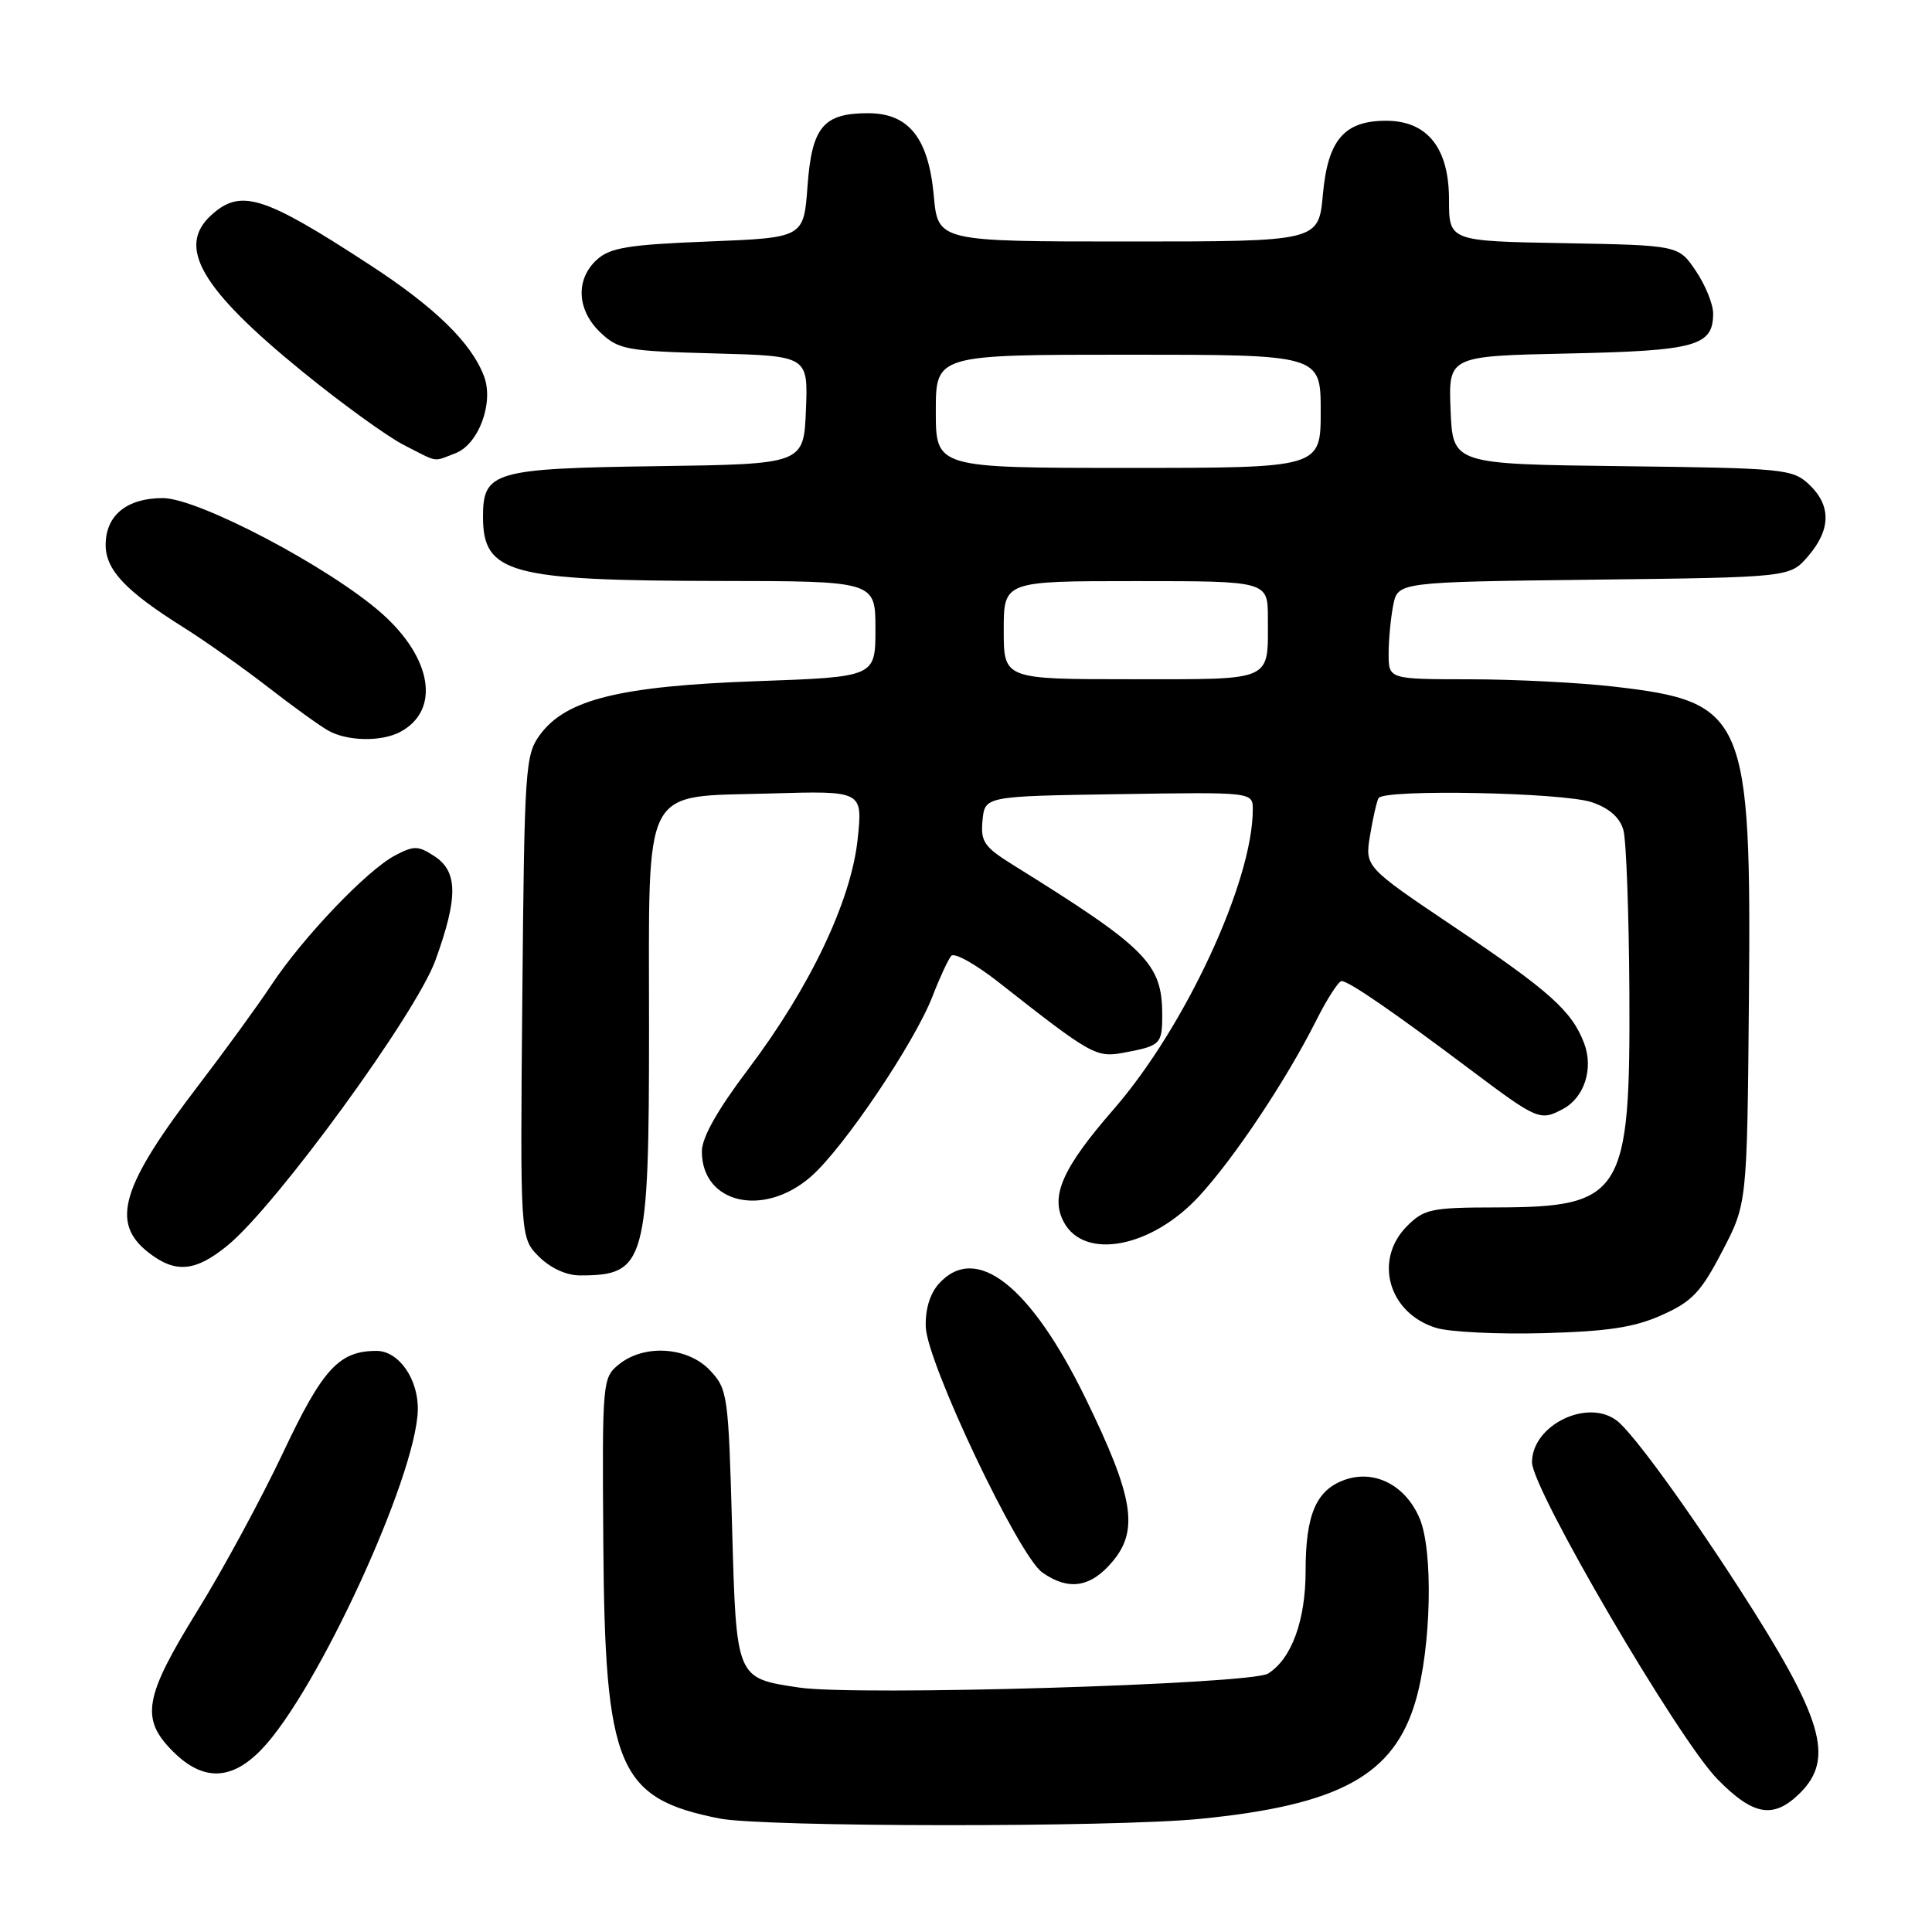 <?xml version="1.0" encoding="UTF-8" standalone="no"?>
<!DOCTYPE svg PUBLIC "-//W3C//DTD SVG 1.1//EN" "http://www.w3.org/Graphics/SVG/1.1/DTD/svg11.dtd" >
<svg xmlns="http://www.w3.org/2000/svg" xmlns:xlink="http://www.w3.org/1999/xlink" version="1.1" viewBox="0 0 256 256">
 <g >
 <path fill="currentColor"
d=" M 159.00 241.01 C 177.51 239.18 184.72 235.23 187.59 225.33 C 189.65 218.24 189.93 205.51 188.11 201.20 C 186.26 196.82 182.17 194.70 178.23 196.07 C 174.41 197.40 173.00 200.66 173.00 208.15 C 173.00 214.72 171.14 219.81 168.02 221.76 C 165.72 223.19 113.48 224.75 105.89 223.61 C 97.48 222.35 97.57 222.56 97.00 202.16 C 96.52 184.82 96.41 184.06 94.08 181.58 C 91.13 178.45 85.36 178.07 82.01 180.79 C 79.83 182.55 79.79 183.00 79.94 204.27 C 80.14 234.21 81.86 238.29 95.33 240.96 C 101.15 242.11 147.49 242.15 159.00 241.01 Z  M 238.55 237.55 C 243.12 232.97 241.53 227.65 230.47 210.50 C 223.40 199.54 216.34 189.85 214.25 188.25 C 210.34 185.25 203.00 188.84 203.00 193.76 C 203.00 197.34 222.37 230.45 227.57 235.75 C 232.35 240.63 235.03 241.06 238.55 237.55 Z  M 34.71 231.75 C 42.06 224.06 55.13 195.65 55.36 186.87 C 55.47 182.77 52.85 179.00 49.89 179.00 C 44.93 179.00 42.75 181.37 37.51 192.48 C 34.65 198.54 29.54 207.98 26.15 213.45 C 19.08 224.90 18.58 227.74 22.92 232.08 C 26.91 236.06 30.69 235.96 34.71 231.75 Z  M 147.41 206.92 C 150.93 202.74 150.21 198.35 143.86 185.32 C 136.55 170.33 129.33 164.67 124.42 170.08 C 123.22 171.41 122.59 173.50 122.67 175.83 C 122.84 180.61 134.98 206.17 138.12 208.37 C 141.60 210.81 144.52 210.36 147.41 206.92 Z  M 220.19 174.26 C 224.20 172.47 225.38 171.23 228.19 165.83 C 231.50 159.50 231.50 159.50 231.74 132.50 C 232.07 94.76 231.30 92.98 213.85 90.98 C 209.26 90.45 200.66 90.01 194.75 90.01 C 184.00 90.00 184.00 90.00 184.00 86.62 C 184.00 84.77 184.28 81.87 184.61 80.19 C 185.23 77.12 185.23 77.12 211.20 76.81 C 237.18 76.50 237.18 76.50 239.59 73.69 C 242.62 70.17 242.66 66.97 239.71 64.19 C 237.52 62.14 236.38 62.03 214.96 61.77 C 192.50 61.50 192.50 61.50 192.21 54.34 C 191.92 47.18 191.92 47.18 207.81 46.84 C 224.74 46.48 227.00 45.85 227.00 41.53 C 227.00 40.30 225.97 37.77 224.71 35.90 C 222.42 32.50 222.42 32.50 207.21 32.22 C 192.00 31.95 192.00 31.95 192.00 26.43 C 192.00 19.60 189.12 16.00 183.66 16.00 C 178.12 16.00 175.94 18.54 175.29 25.77 C 174.72 32.00 174.72 32.00 149.50 32.00 C 124.28 32.00 124.28 32.00 123.73 25.91 C 123.03 18.28 120.41 15.00 115.02 15.00 C 109.09 15.00 107.57 16.83 107.00 24.67 C 106.50 31.50 106.50 31.50 93.85 32.00 C 83.26 32.42 80.86 32.81 79.10 34.40 C 76.22 37.01 76.43 41.11 79.58 44.08 C 81.97 46.33 83.04 46.52 94.62 46.83 C 107.08 47.16 107.08 47.16 106.79 54.33 C 106.50 61.50 106.50 61.50 87.05 61.77 C 65.44 62.07 64.00 62.49 64.00 68.46 C 64.00 75.99 67.49 76.94 95.25 76.98 C 116.00 77.00 116.00 77.00 116.00 83.35 C 116.00 89.70 116.00 89.70 100.25 90.26 C 82.17 90.91 75.02 92.67 71.58 97.32 C 69.59 100.02 69.49 101.54 69.21 132.08 C 68.92 164.01 68.92 164.01 71.41 166.51 C 72.95 168.04 75.05 169.00 76.87 169.00 C 85.55 169.00 86.00 167.40 86.00 136.16 C 86.00 103.43 84.85 105.65 102.06 105.14 C 114.31 104.78 114.31 104.78 113.65 111.14 C 112.80 119.33 107.36 130.78 99.16 141.65 C 95.06 147.08 93.00 150.73 93.00 152.57 C 93.00 159.50 101.22 161.38 107.48 155.88 C 111.81 152.08 121.20 138.14 123.57 132.00 C 124.52 129.53 125.64 127.12 126.05 126.65 C 126.46 126.19 129.28 127.76 132.32 130.15 C 144.69 139.87 145.24 140.18 148.99 139.47 C 153.77 138.58 154.00 138.35 154.00 134.49 C 154.00 127.67 151.99 125.65 134.19 114.58 C 130.39 112.21 129.92 111.52 130.19 108.70 C 130.50 105.50 130.50 105.50 148.25 105.23 C 166.00 104.95 166.00 104.95 166.00 107.27 C 166.00 116.79 157.03 136.11 147.57 146.98 C 140.76 154.80 139.13 158.50 140.96 161.93 C 143.69 167.03 152.60 165.33 158.89 158.50 C 163.54 153.46 170.40 143.17 174.39 135.25 C 175.84 132.36 177.36 130.00 177.77 130.00 C 178.73 130.01 184.55 134.01 194.85 141.75 C 203.74 148.42 204.07 148.57 207.11 146.94 C 209.94 145.43 211.17 141.59 209.91 138.25 C 208.28 133.95 205.37 131.35 192.67 122.81 C 180.85 114.86 180.85 114.86 181.54 110.68 C 181.92 108.38 182.43 106.16 182.67 105.75 C 183.39 104.54 207.18 105.00 210.96 106.31 C 213.26 107.10 214.65 108.34 215.11 110.00 C 215.49 111.38 215.84 121.05 215.90 131.50 C 216.04 158.33 215.03 159.96 198.20 159.99 C 189.68 160.00 188.71 160.20 186.45 162.45 C 181.97 166.94 183.98 174.01 190.29 175.95 C 192.06 176.50 198.45 176.81 204.50 176.65 C 213.06 176.42 216.54 175.89 220.19 174.26 Z  M 30.20 164.99 C 36.67 159.66 55.13 134.32 57.69 127.26 C 60.71 118.94 60.68 115.49 57.58 113.46 C 55.41 112.04 54.85 112.03 52.33 113.36 C 48.63 115.31 40.14 124.20 35.97 130.50 C 34.15 133.25 29.83 139.19 26.38 143.70 C 16.07 157.17 14.61 161.98 19.63 165.93 C 23.24 168.77 25.90 168.53 30.20 164.99 Z  M 53.04 96.98 C 58.39 94.11 57.28 87.18 50.53 81.23 C 43.58 75.11 26.27 66.01 21.58 66.00 C 16.80 66.00 14.00 68.29 14.00 72.20 C 14.00 75.52 16.64 78.32 24.36 83.16 C 27.19 84.94 32.20 88.48 35.50 91.04 C 38.80 93.60 42.40 96.20 43.50 96.81 C 46.02 98.23 50.55 98.31 53.04 96.98 Z  M 60.34 60.06 C 63.42 58.89 65.47 53.36 64.13 49.84 C 62.44 45.40 57.65 40.73 49.01 35.10 C 34.90 25.90 31.91 24.96 28.00 28.50 C 23.37 32.69 26.61 38.27 40.04 49.21 C 45.24 53.45 51.30 57.83 53.50 58.96 C 58.20 61.36 57.31 61.21 60.34 60.06 Z  M 133.00 83.50 C 133.00 77.00 133.00 77.00 150.50 77.00 C 168.00 77.00 168.00 77.00 168.00 81.92 C 168.00 90.41 168.93 90.00 149.89 90.00 C 133.00 90.00 133.00 90.00 133.00 83.50 Z  M 124.00 54.50 C 124.00 47.00 124.00 47.00 149.50 47.00 C 175.00 47.00 175.00 47.00 175.00 54.50 C 175.00 62.00 175.00 62.00 149.50 62.00 C 124.00 62.00 124.00 62.00 124.00 54.50 Z "/>
</g>
</svg>